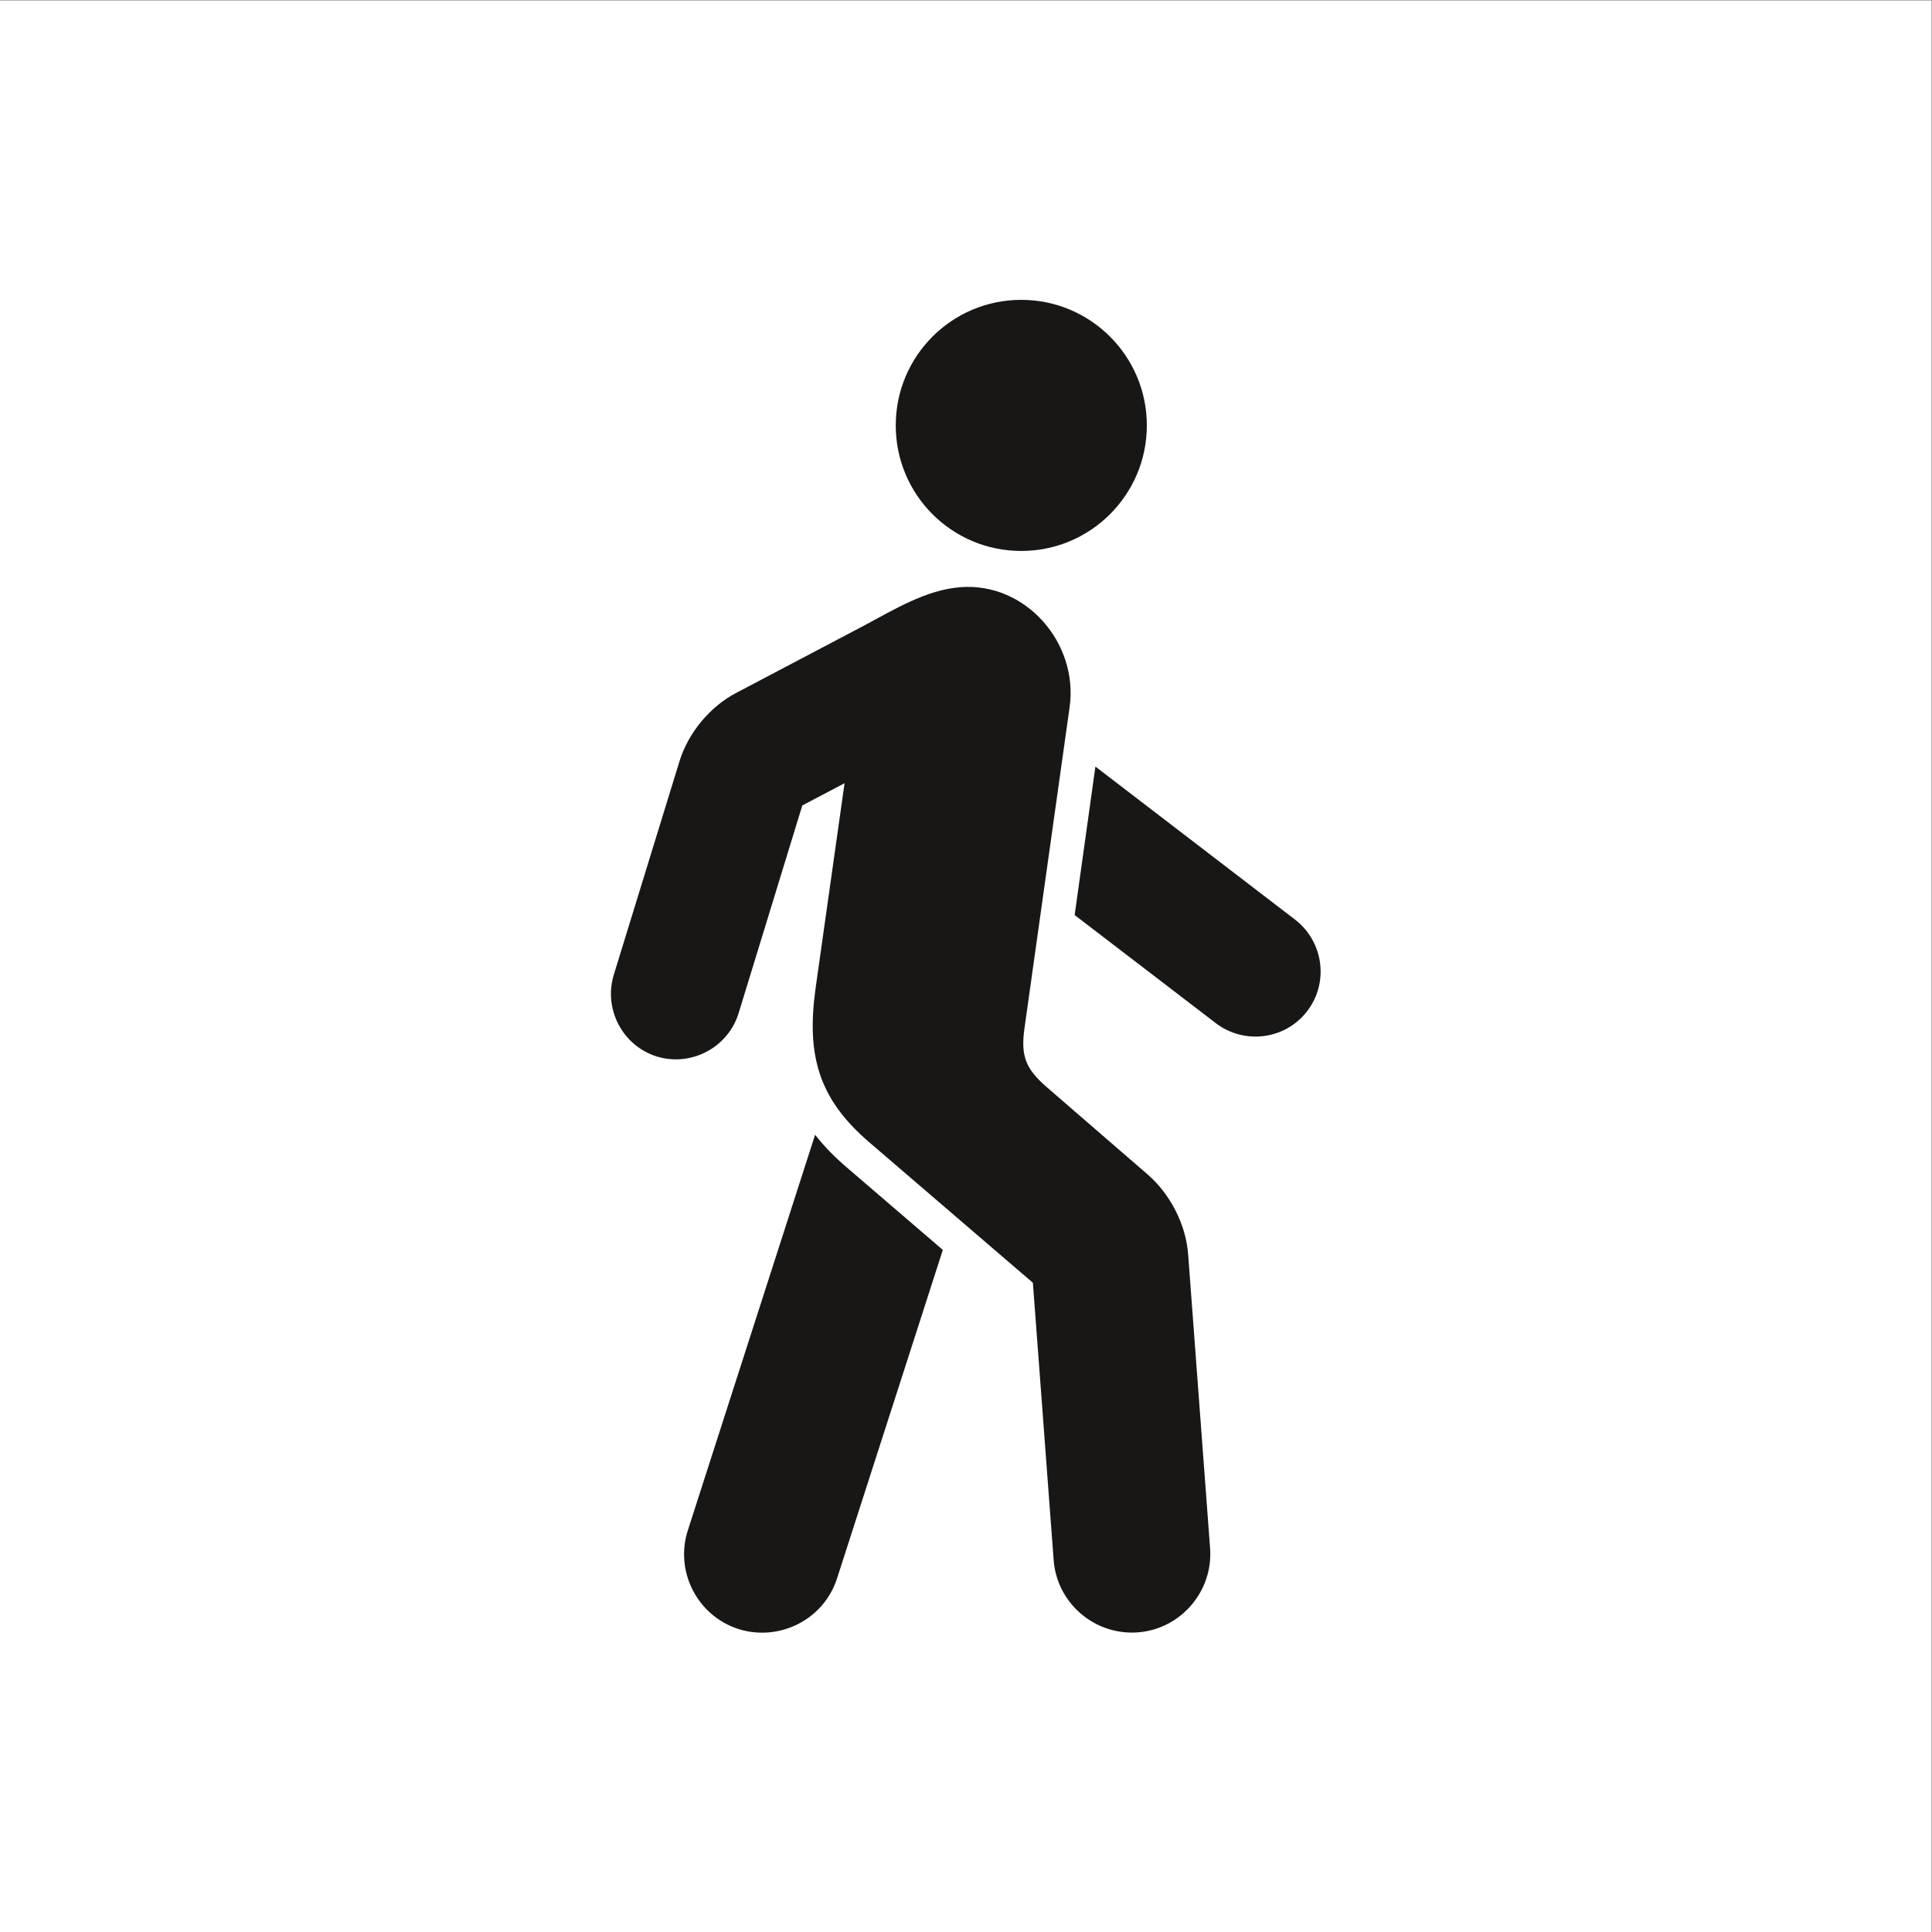 <?xml version="1.0" encoding="UTF-8" standalone="no"?>
<svg
   xmlns:dc="http://purl.org/dc/elements/1.1/"
   xmlns:cc="http://creativecommons.org/ns#"
   xmlns:rdf="http://www.w3.org/1999/02/22-rdf-syntax-ns#"
   xmlns:svg="http://www.w3.org/2000/svg"
   xmlns="http://www.w3.org/2000/svg"
   xmlns:sodipodi="http://sodipodi.sourceforge.net/DTD/sodipodi-0.dtd"
   xmlns:inkscape="http://www.inkscape.org/namespaces/inkscape"
   version="1.1"
   id="svg2"
   xml:space="preserve"
   width="302.36"
   height="302.36"
   viewBox="0 0 302.36 302.36"
   sodipodi:docname="NPCFollow.eps"><rect x="0" y="0" width="302.36" height="302.36" fill="#808080" stroke="none"/><defs
     id="defs6" /><sodipodi:namedview
     pagecolor="#ffffff"
     bordercolor="#666666"
     borderopacity="1"
     objecttolerance="10"
     gridtolerance="10"
     guidetolerance="10"
     inkscape:pageopacity="0"
     inkscape:pageshadow="2"
     inkscape:window-width="640"
     inkscape:window-height="480"
     id="namedview4" /><g
     id="g10"
     inkscape:groupmode="layer"
     inkscape:label="ink_ext_XXXXXX"
     transform="matrix(1.333,0,0,-1.333,0,302.36)"><g
       id="g12"
       transform="scale(0.1)"><path
         d="M 0,0 H 2267.71 V 2267.71 H 0 V 0"
         style="fill:#ffffff;fill-opacity:1;fill-rule:evenodd;stroke:none"
         id="path14" /><path
         d="m 1286.07,1368.28 234.44,-179.72 c 33.44,-25.79 39.96,-73.98 14.17,-107.43 -25.52,-33.45 -73.7,-39.68 -107.15,-14.17 l -165.83,126.99 z m -87.02,547.94 c 81.36,0 147.4,-66.05 147.4,-147.4 0,-81.36 -66.04,-147.4 -147.4,-147.4 -81.63,0 -147.4,66.04 -147.4,147.4 0,81.35 65.77,147.4 147.4,147.4 z m 3.69,-855.5 c -4.54,-32.88 1.7,-47.61 26.93,-69.443 l 117.92,-102.05 c 26.36,-22.957 44.78,-58.68 47.34,-93.543 l 25.79,-345.262 c 3.68,-50.453 -34.58,-94.961 -85.04,-98.645 -50.46,-3.683 -94.96,34.297 -98.64,85.039 l -24.38,325.418 -192.47,165.258 c -58.678,50.457 -73.702,101.198 -62.647,180.578 l 34.016,240.66 -49.606,-26.09 -74.836,-244.05 c -12.472,-40.26 -55.558,-62.94 -95.808,-50.75 -40.254,12.47 -62.93,55.56 -50.743,95.81 l 77.098,250.58 c 10.207,33.45 35.719,64.36 66.617,80.51 l 149.669,78.81 c 35.72,18.99 73.14,42.23 113.67,45.34 76.54,5.96 138.9,-65.47 128.13,-141.16 z M 866.836,355.754 c 48.473,-15.316 100.629,11.336 115.937,59.519 l 124.157,385.52 -112.535,96.66 c -14.743,12.469 -27.219,25.508 -37.418,38.543 L 807.586,471.68 c -15.59,-48.184 11.055,-100.344 59.25,-115.926 v 0"
         style="fill:#181716;fill-opacity:1;fill-rule:evenodd;stroke:none"
         id="path16" /></g></g></svg>
